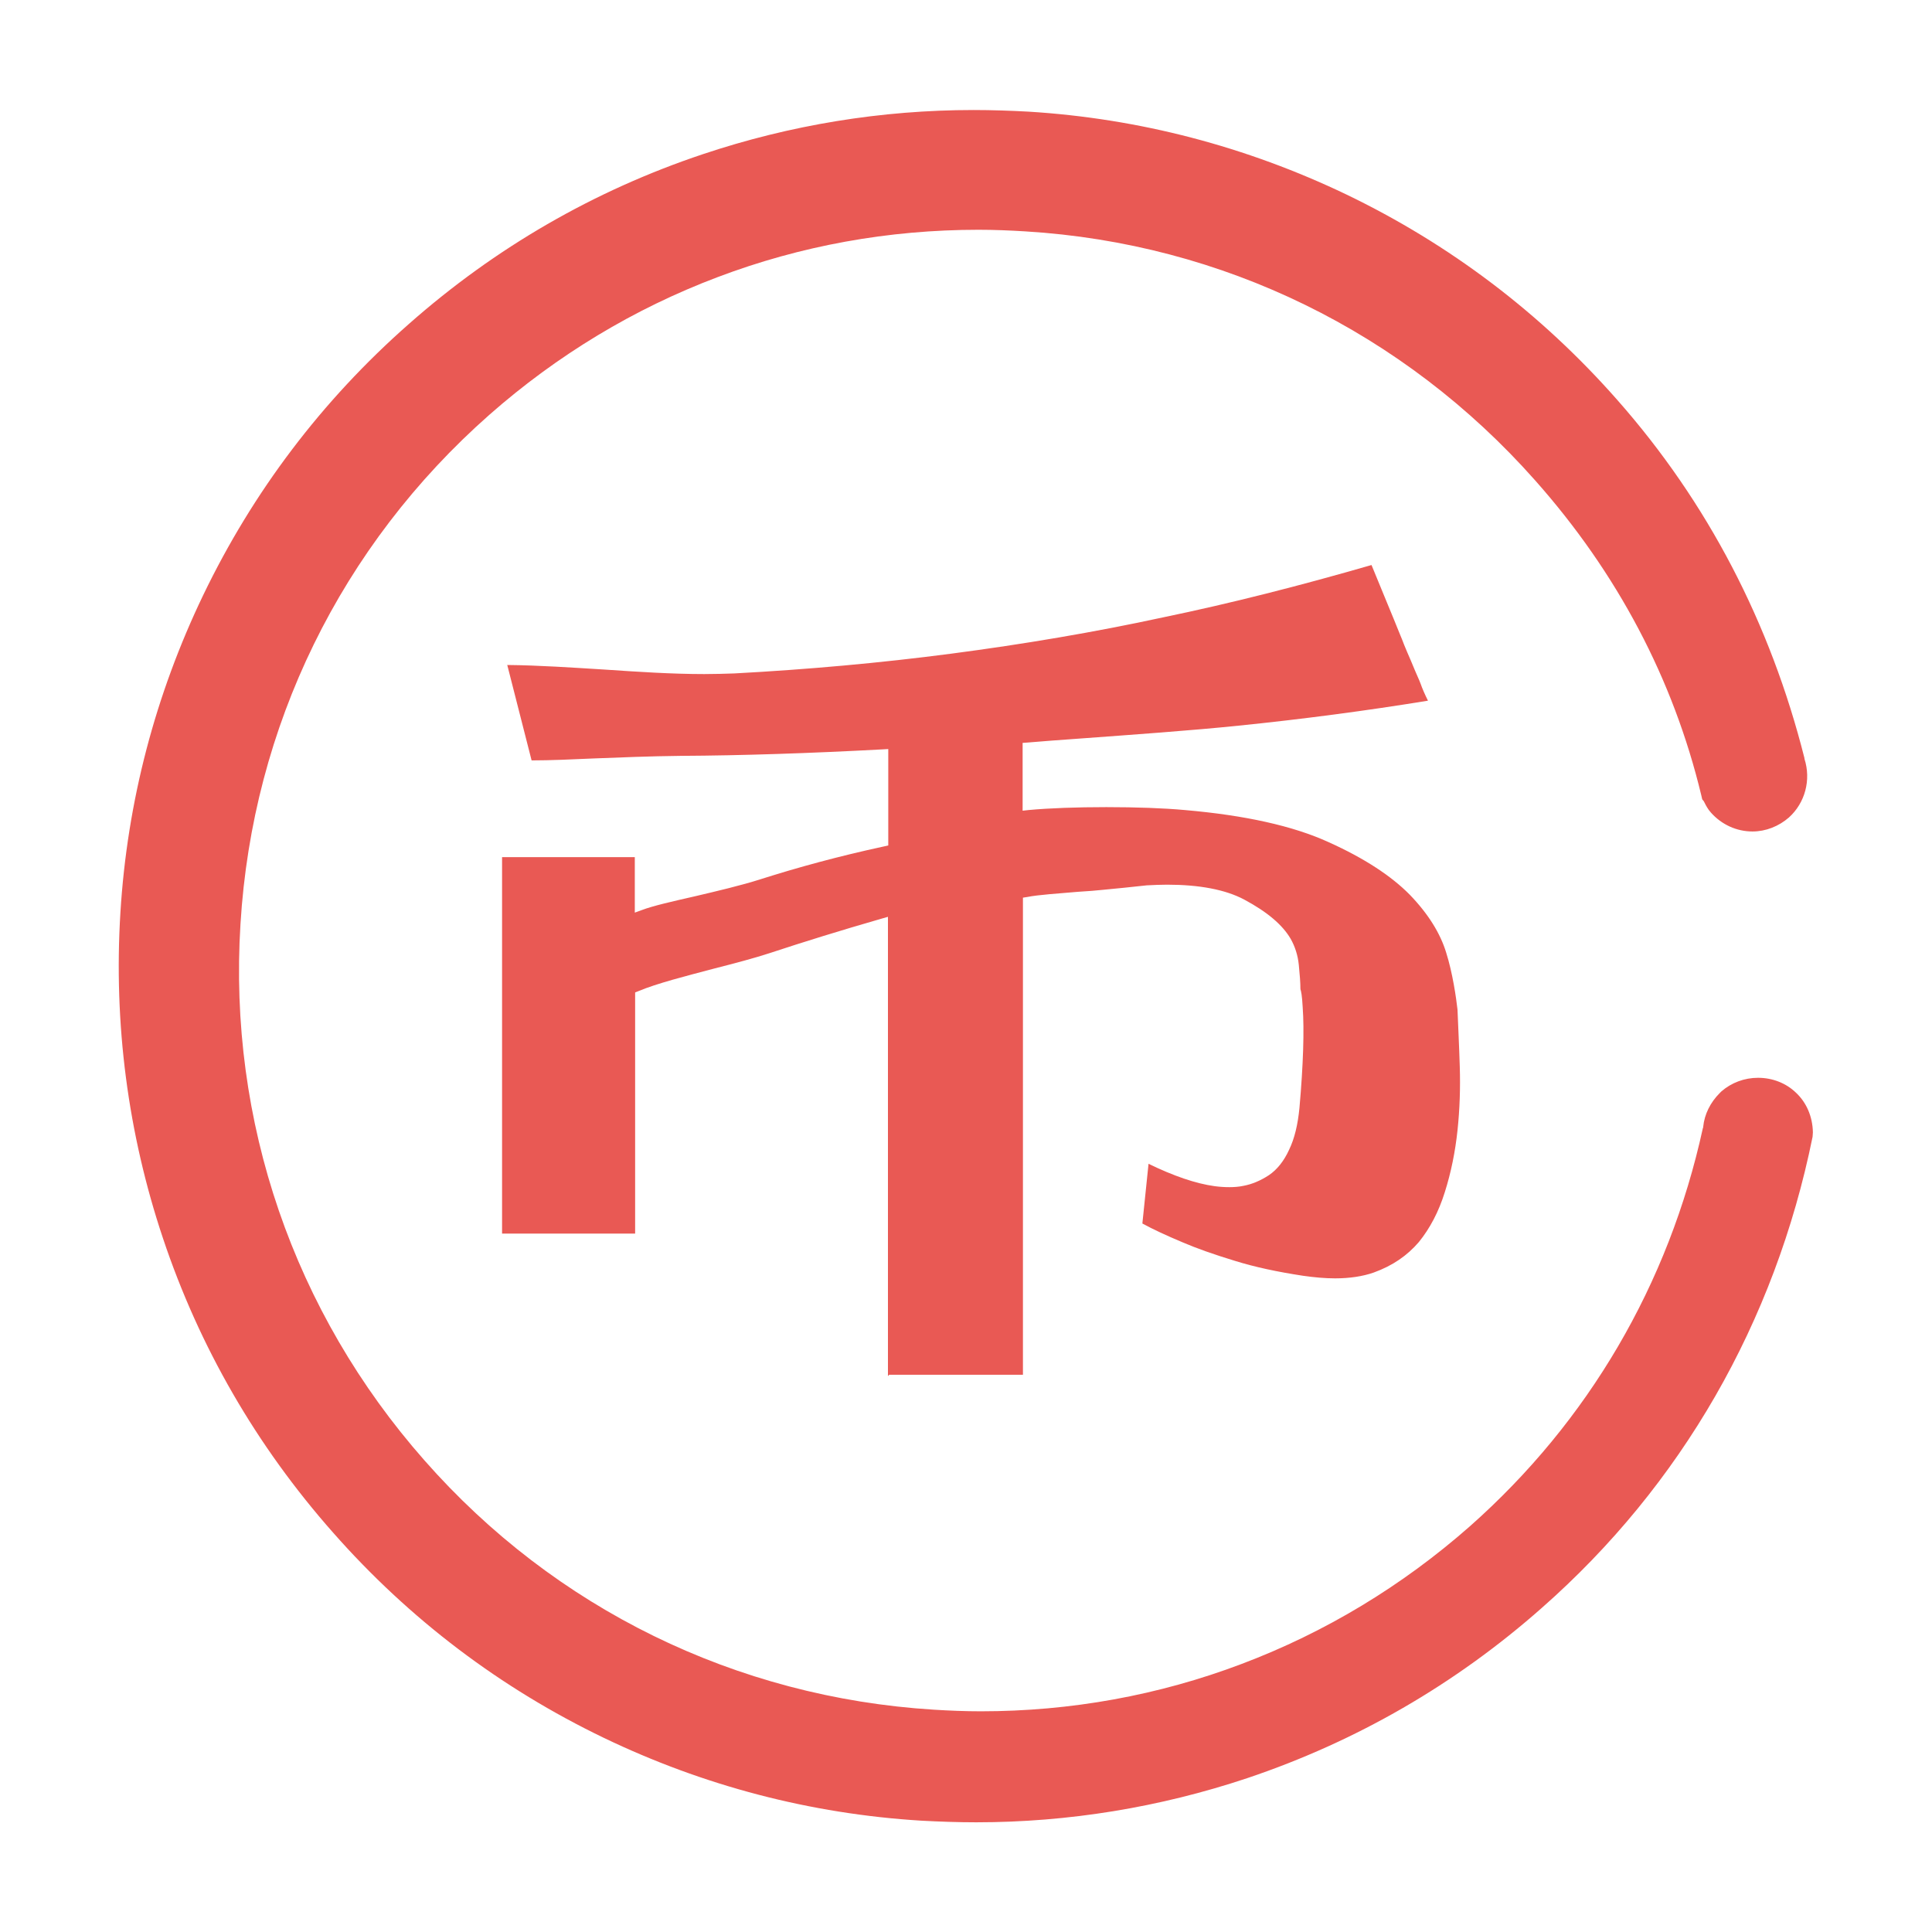 <?xml version="1.0" standalone="no"?><!DOCTYPE svg PUBLIC "-//W3C//DTD SVG 1.1//EN" "http://www.w3.org/Graphics/SVG/1.1/DTD/svg11.dtd"><svg class="icon" width="200px" height="200.00px" viewBox="0 0 1024 1024" version="1.1" xmlns="http://www.w3.org/2000/svg"><path d="M517.418 965.859c-9.633 0-19.438-0.344-29.07-0.86-59.001-3.612-115.593-18.578-168.23-43.864-54.7-26.318-103.036-62.785-143.632-108.885-40.595-45.928-70.87-98.392-90.135-156.017-18.578-55.561-26.146-113.529-22.534-172.53s18.578-115.593 43.864-168.23c26.318-54.7 62.785-103.036 108.885-143.632 45.928-40.595 98.392-70.87 156.017-90.135 46.272-15.481 94.608-23.394 143.46-23.394 9.633 0 19.438 0.344 29.07 0.86 58.829 3.612 115.593 18.578 168.402 43.864 54.7 26.318 103.036 62.785 143.632 108.885 47.992 54.356 81.191 118.346 99.252 189.904l0 0.172 0 0.172c3.612 11.181 0.344 23.394-8.257 31.135-5.332 4.644-12.213 7.397-19.266 7.397-8.429 0-16.341-3.612-22.018-9.977-1.72-1.892-2.752-3.956-3.612-5.676l-0.172-0.344-0.86-1.032-0.516-2.236c-14.793-61.409-44.38-117.658-88.071-166.854-69.666-78.61-165.65-125.57-270.062-131.935-8.257-0.516-16.685-0.86-24.942-0.86-47.648 0-94.264 8.429-138.299 25.114-44.208 16.685-84.975 41.283-120.926 72.934-78.61 69.322-125.57 165.134-131.935 269.89-6.537 104.585 28.21 205.729 97.532 284.339 69.15 78.61 165.134 125.57 269.89 132.107 8.257 0.516 16.685 0.86 24.942 0.86 47.648 0 94.264-8.429 138.299-25.114 44.208-16.685 84.975-41.283 120.926-72.934 62.785-55.561 105.445-128.323 123.506-211.061l0.172-0.344 0-0.344c0.688-6.709 3.784-12.901 8.773-17.889 0.172-0.172 0.344-0.344 0.344-0.344 0.172-0.172 0.344-0.344 0.516-0.516 5.332-4.644 12.213-7.225 19.438-7.225 7.569 0 14.793 2.752 20.126 7.913 5.504 5.16 8.773 12.557 8.945 20.986 0 0.86-0.172 1.72-0.172 2.408-19.954 98.392-69.666 184.743-143.632 249.764-45.756 40.423-98.22 70.698-156.017 90.135C614.606 957.947 566.27 965.859 517.418 965.859zM470.631 729.34 470.631 485.94l-3.612 1.032c-21.502 6.193-40.939 12.213-59.173 18.233-7.913 2.58-18.233 5.332-29.07 8.085-14.965 3.956-30.619 7.913-40.423 12.041l-1.72 0.688 0 127.806-70.526 0 0-199.536 70.354 0 0 29.414 3.784-1.376c5.848-2.236 16.513-4.644 27.866-7.225 11.697-2.752 24.942-5.848 35.091-9.117 19.438-6.193 41.455-12.213 65.365-17.373l2.236-0.516 0-51.088-2.924 0.172c-38.531 2.064-74.654 3.268-106.993 3.44-16.685 0.172-32.511 0.86-46.272 1.376-11.697 0.516-22.878 1.032-32.855 1.032l-12.901-50.572c17.029 0.172 34.403 1.376 51.26 2.408 17.717 1.204 35.951 2.408 53.152 2.408 5.676 0 10.837-0.172 15.997-0.344 38.359-2.064 77.062-5.504 115.077-10.493 38.015-4.988 75.858-11.353 112.325-19.266 35.779-7.397 72.762-16.857 110.261-27.694 6.02 14.793 10.837 26.146 14.965 36.467 0.86 2.064 1.72 4.128 2.408 6.02 1.204 2.752 2.236 5.504 3.44 8.085 1.548 3.784 3.096 7.397 4.472 10.493l0.688 1.72c1.032 2.924 2.408 6.02 3.956 9.117-32.683 5.332-66.569 9.805-100.456 13.245-24.942 2.58-56.765 4.816-84.803 6.881-9.805 0.688-18.922 1.376-27.006 2.064l-2.58 0.172 0 35.951 3.096-0.344c11.009-1.032 25.63-1.548 41.283-1.548 15.653 0 30.446 0.516 41.627 1.548 31.823 2.752 57.453 8.429 76.202 17.029 18.75 8.429 33.199 17.889 43.004 27.866 9.805 10.149 16.169 20.47 19.266 30.619 3.44 10.837 5.332 24.082 6.02 30.274 0.344 8.773 0.86 18.922 1.204 30.274 0.344 11.009 0 22.362-1.204 33.715-1.204 11.353-3.44 22.362-6.709 32.683-3.268 10.493-7.913 19.266-13.761 26.49-6.193 7.225-13.933 12.557-23.91 16.169-5.848 2.064-12.901 3.096-20.47 3.096-5.332 0-11.009-0.516-17.029-1.376-13.589-2.064-25.63-4.644-36.123-7.913-11.353-3.44-20.47-6.709-27.694-9.805-8.601-3.612-15.653-6.881-21.33-9.977l3.268-31.651c13.073 6.365 24.942 10.493 35.091 11.869 2.58 0.344 5.16 0.516 7.741 0.516 2.408 0 4.988-0.172 7.397-0.688 4.644-0.86 9.117-2.752 13.589-5.676 4.3-2.924 7.913-7.397 10.665-13.417 2.924-6.02 4.644-13.417 5.504-22.19 2.064-23.394 2.58-41.455 1.72-53.324-0.344-6.537-0.86-8.601-1.204-9.633 0-3.44-0.344-7.741-0.86-12.901-0.516-5.16-2.064-9.805-4.3-13.761-4.3-7.397-12.385-14.277-24.598-20.814-9.977-5.332-23.91-7.913-40.939-7.913-3.44 0-6.881 0.172-10.493 0.344l-0.172 0c-7.913 0.86-15.997 1.72-23.566 2.408-2.924 0.344-7.569 0.688-13.073 1.032-9.805 0.86-20.986 1.548-26.834 2.752l-2.236 0.344 0 252.861-70.87 0L470.631 729.34 470.631 729.34 470.631 729.34z" fill="#e95954" /></svg>